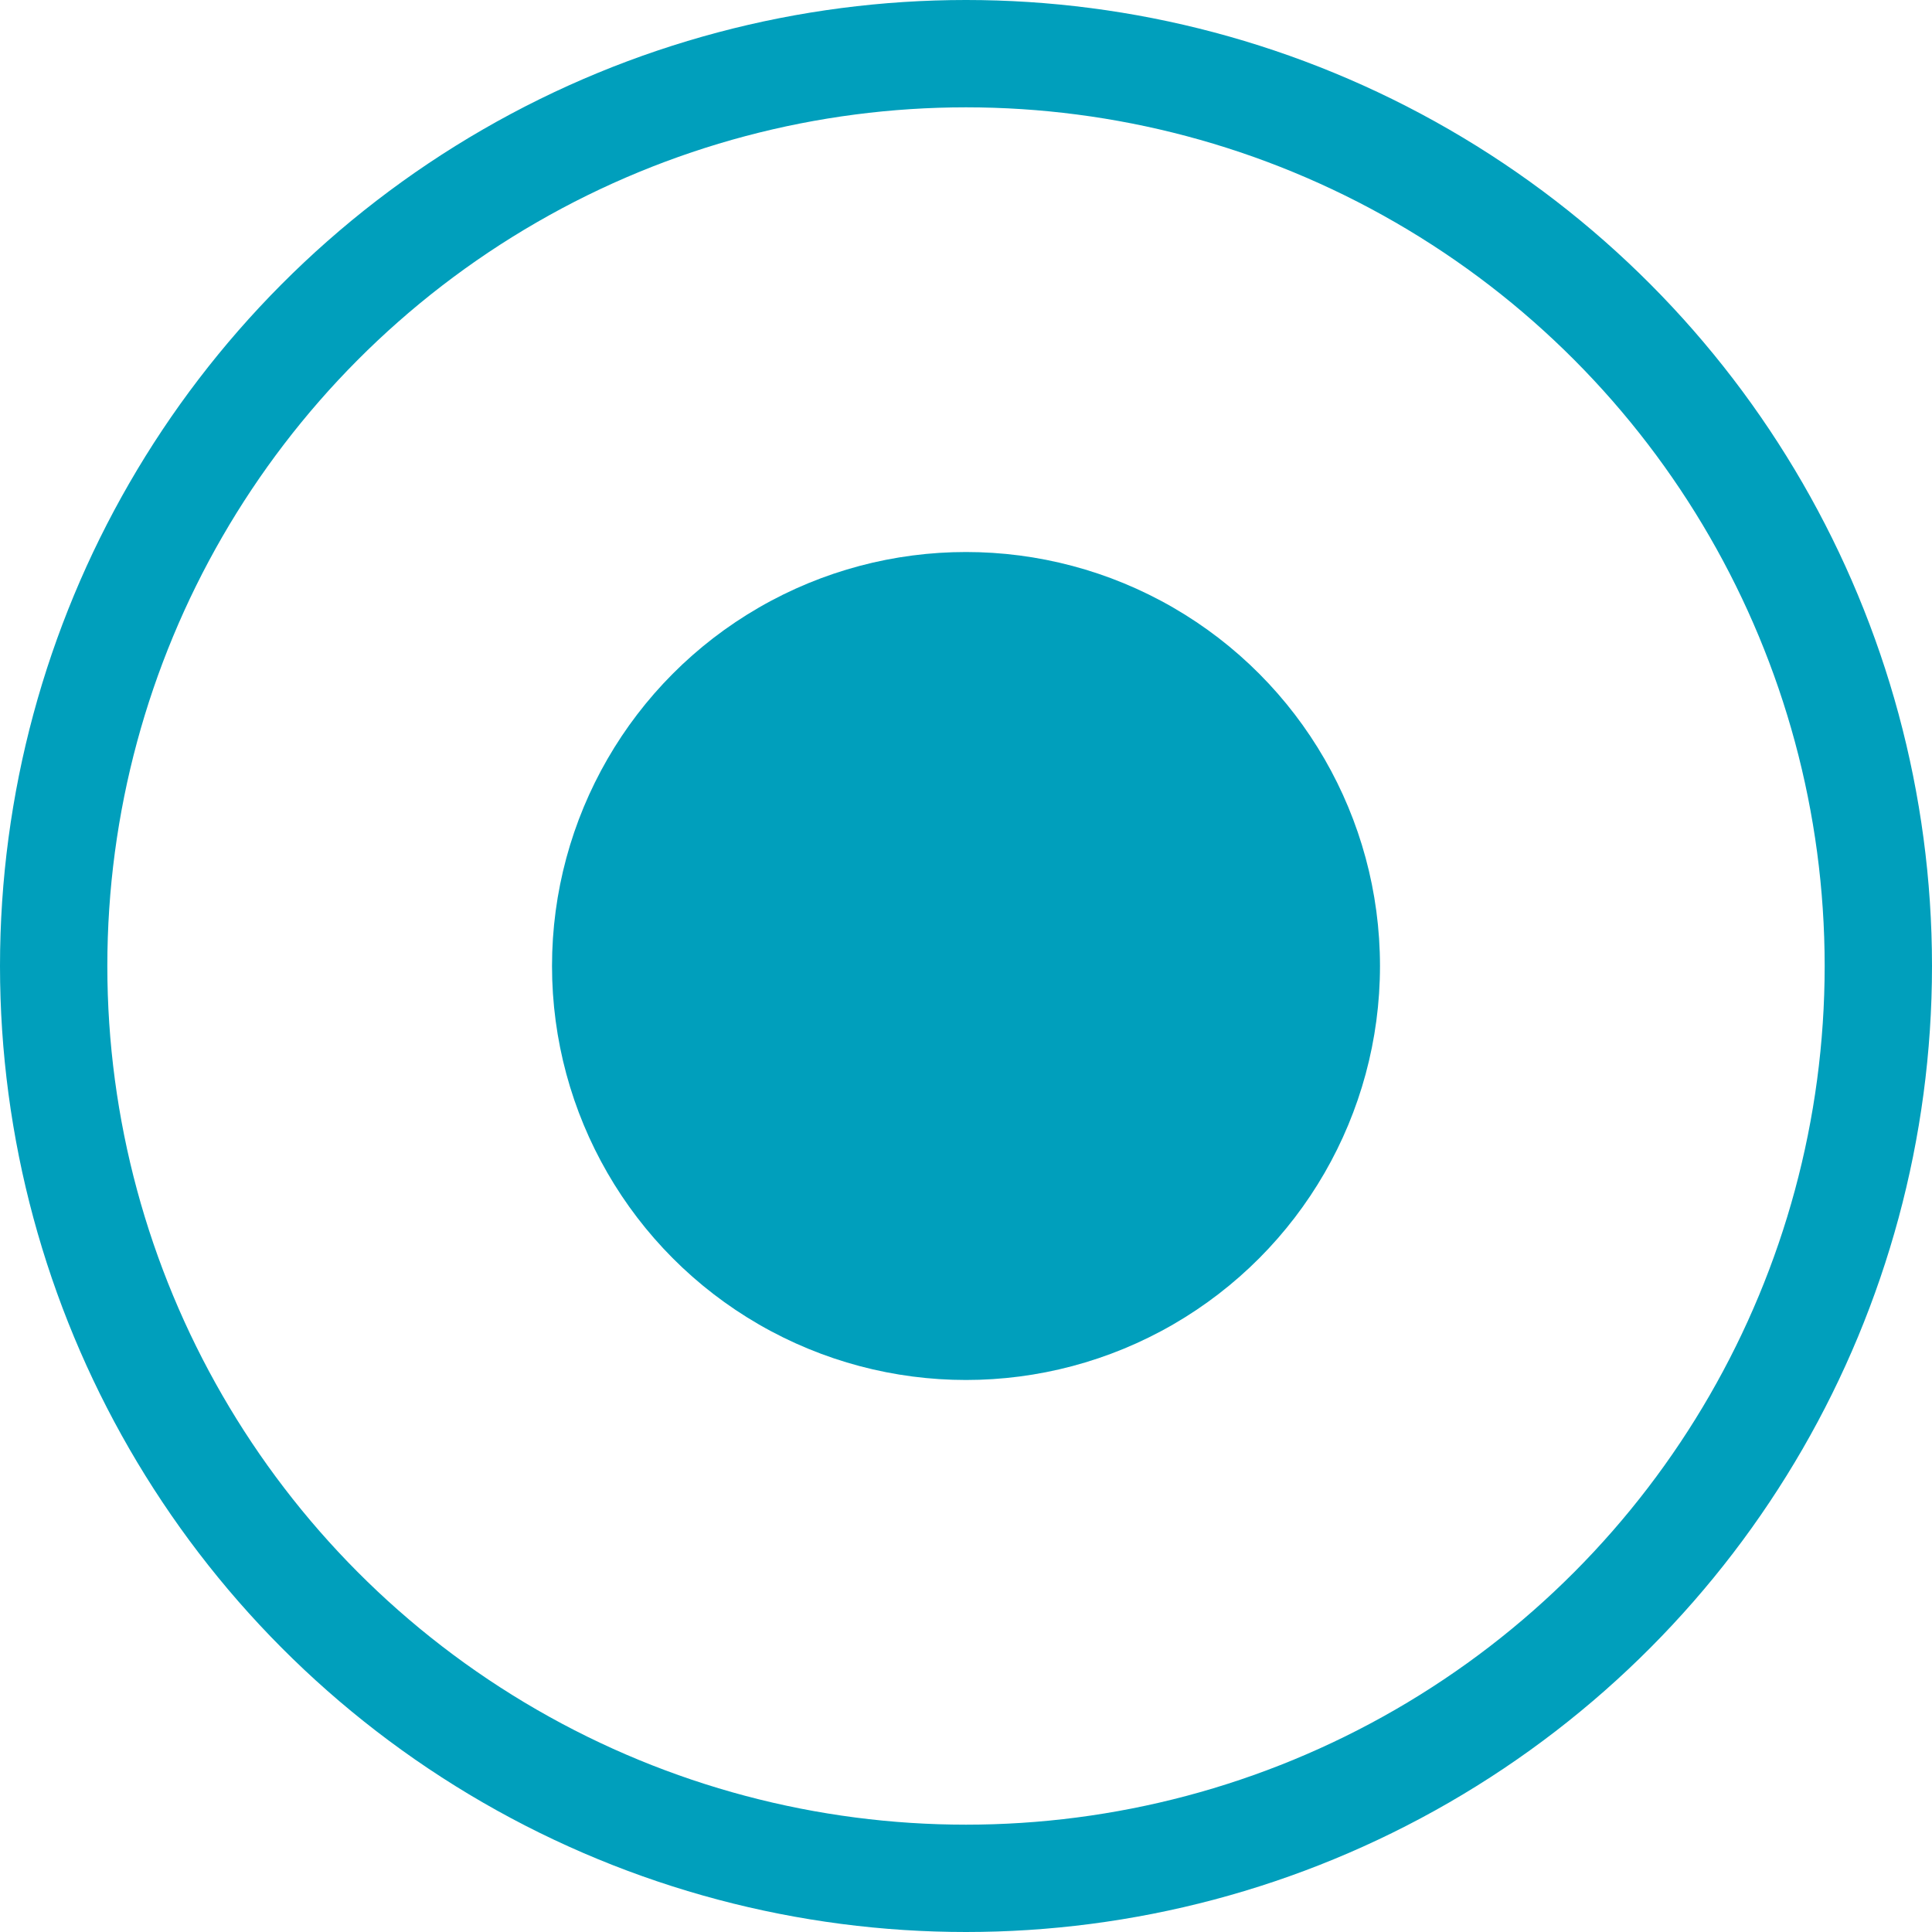 <svg width="18" height="18" viewBox="0 0 18 18" fill="none" xmlns="http://www.w3.org/2000/svg">
<circle cx="9" cy="9" r="8.5" stroke="#009FBC"/>
<circle cx="9" cy="9" r="3.857" fill="#009FBC"/>
</svg>
